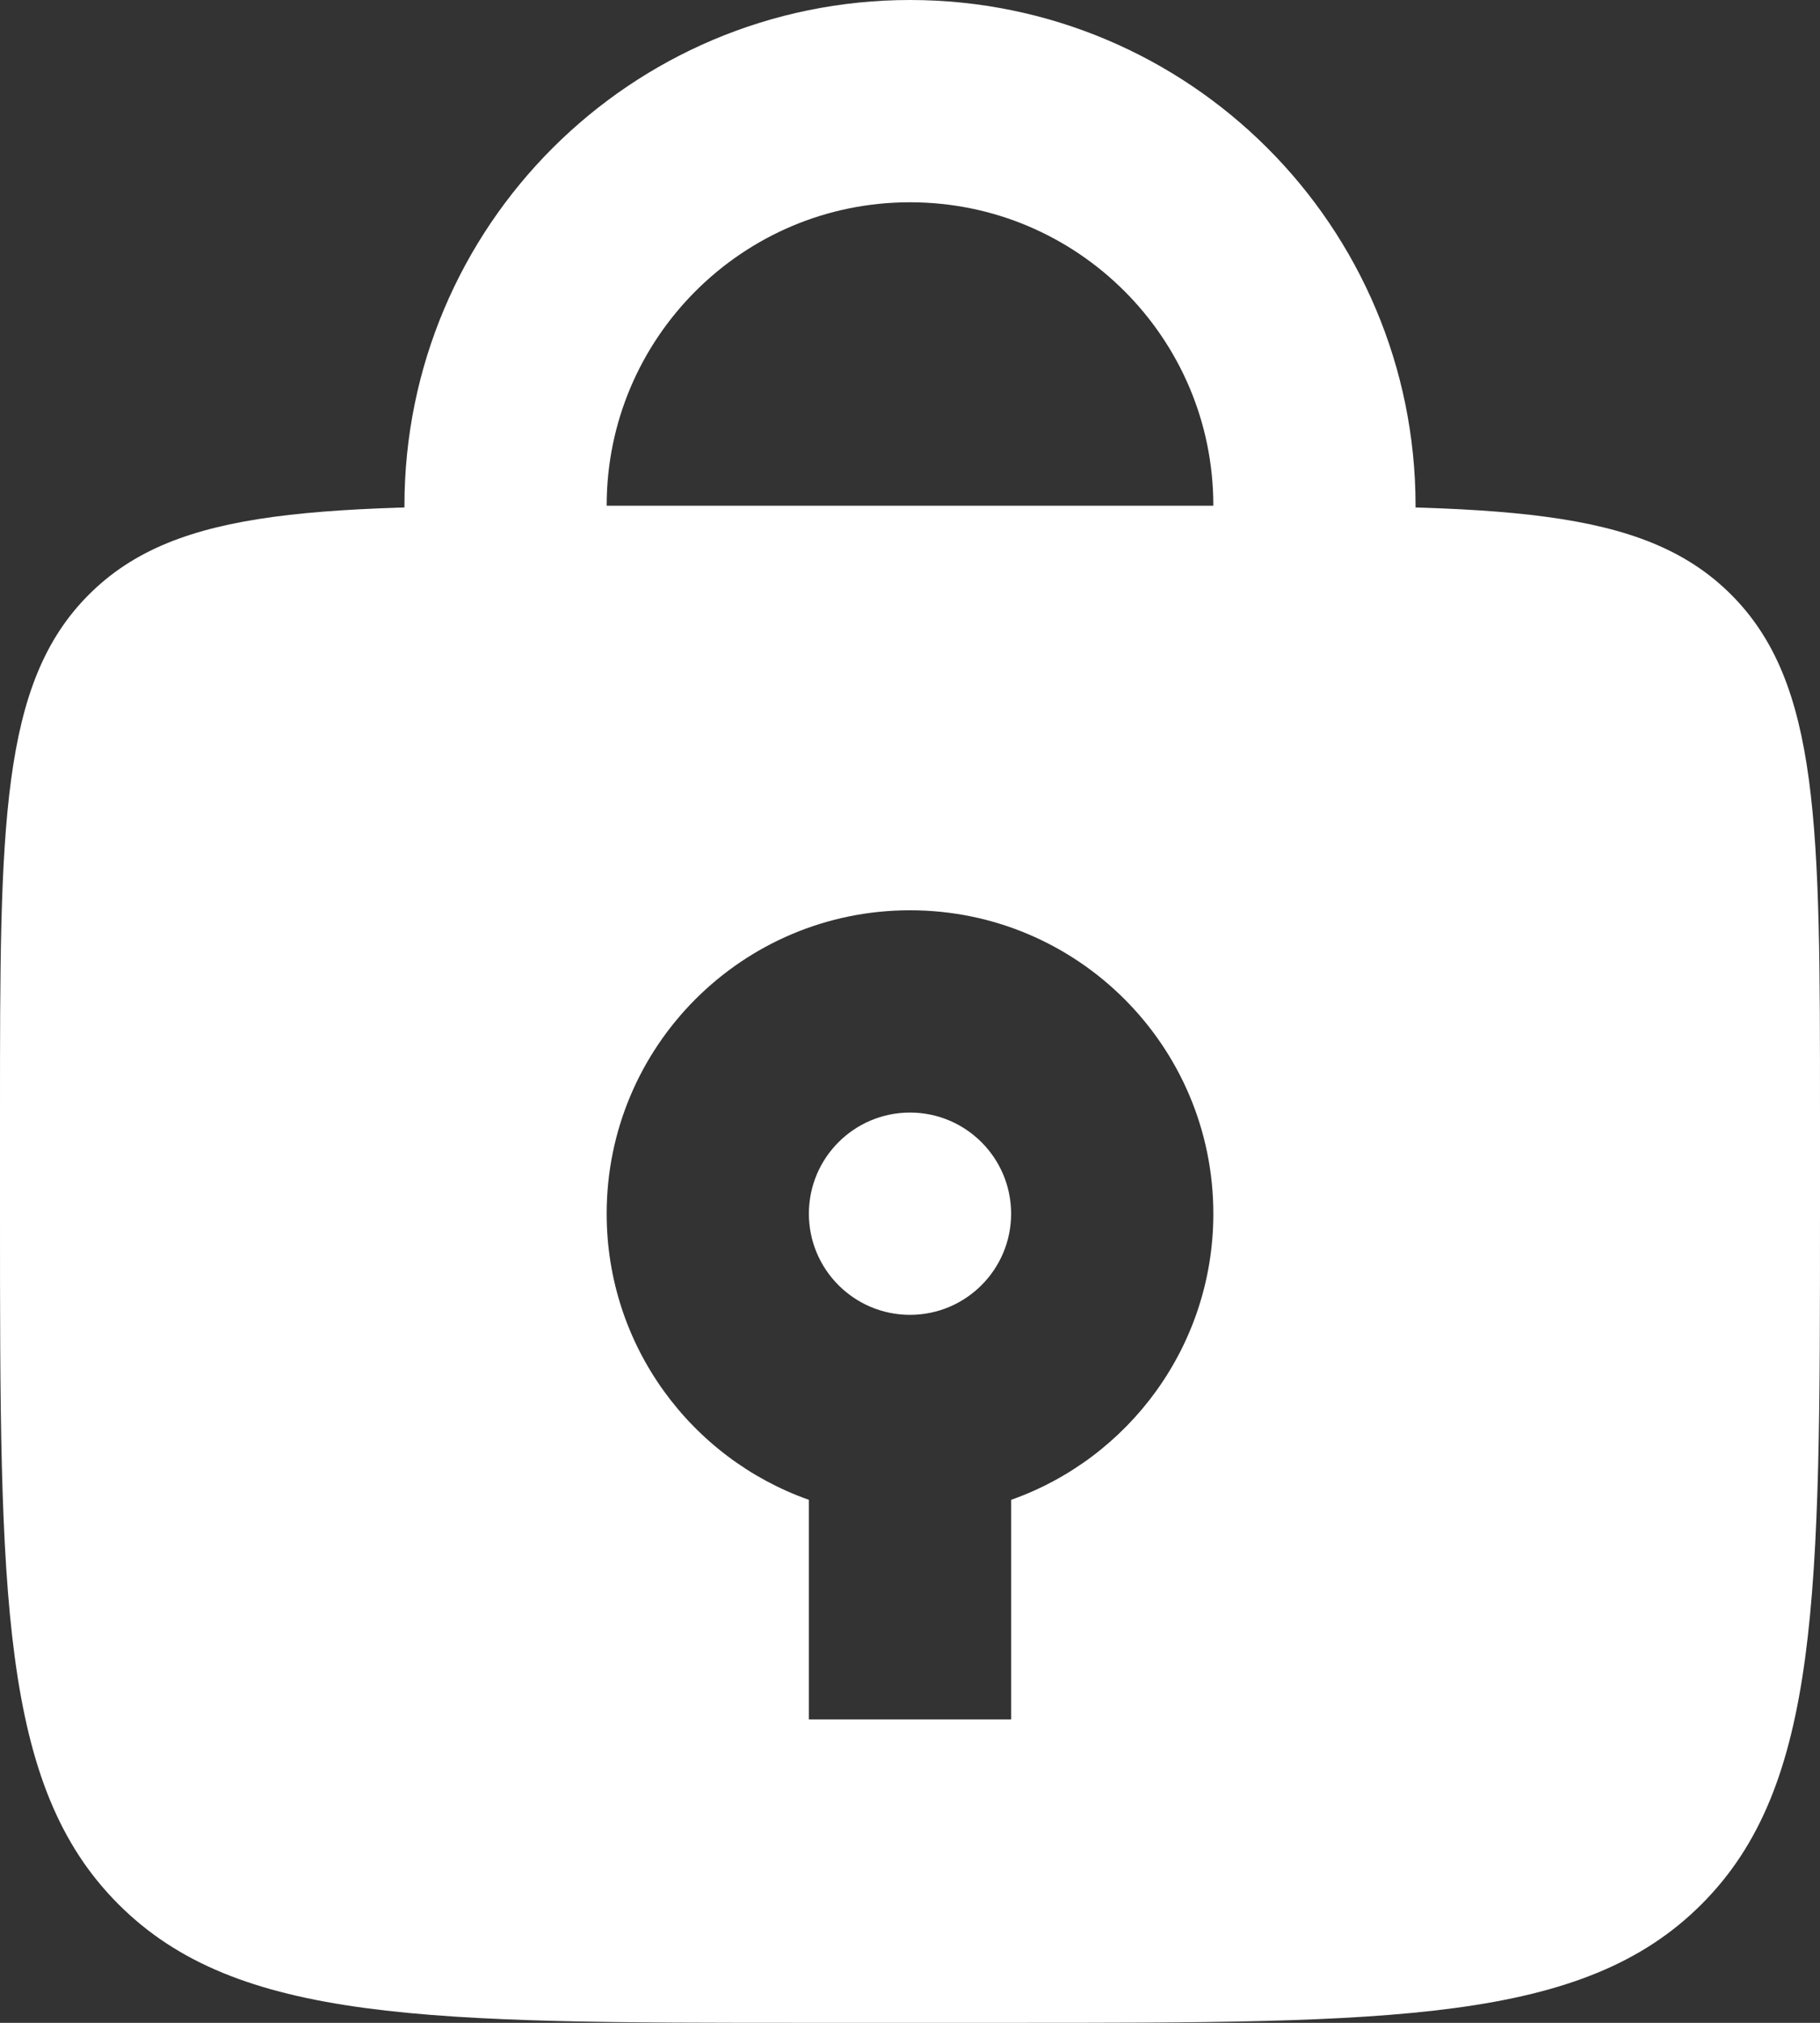 <svg width="18" height="20" viewBox="0 0 18 20" fill="none" xmlns="http://www.w3.org/2000/svg">
<rect x="0" y="0" width="18" height="20" fill="#333333" stroke="none"/>
<path d="M13 6V5C13 2.791 11.209 1 9 1V1C6.791 1 5 2.791 5 5V6" stroke="white" stroke-width="2" stroke-linecap="round"/>
<path fill-rule="evenodd" clip-rule="evenodd" d="M0.879 5.879C0 6.757 0 8.172 0 11V12C0 15.771 0 17.657 1.172 18.828C2.343 20 4.229 20 8 20H10C13.771 20 15.657 20 16.828 18.828C18 17.657 18 15.771 18 12V11C18 8.172 18 6.757 17.121 5.879C16.243 5 14.828 5 12 5H6C3.172 5 1.757 5 0.879 5.879ZM9 13C9.552 13 10 12.552 10 12C10 11.448 9.552 11 9 11C8.448 11 8 11.448 8 12C8 12.552 8.448 13 9 13ZM12 12C12 13.306 11.165 14.418 10 14.829V17H8V14.829C6.835 14.418 6 13.306 6 12C6 10.343 7.343 9 9 9C10.657 9 12 10.343 12 12Z" fill="white"/>
</svg>
